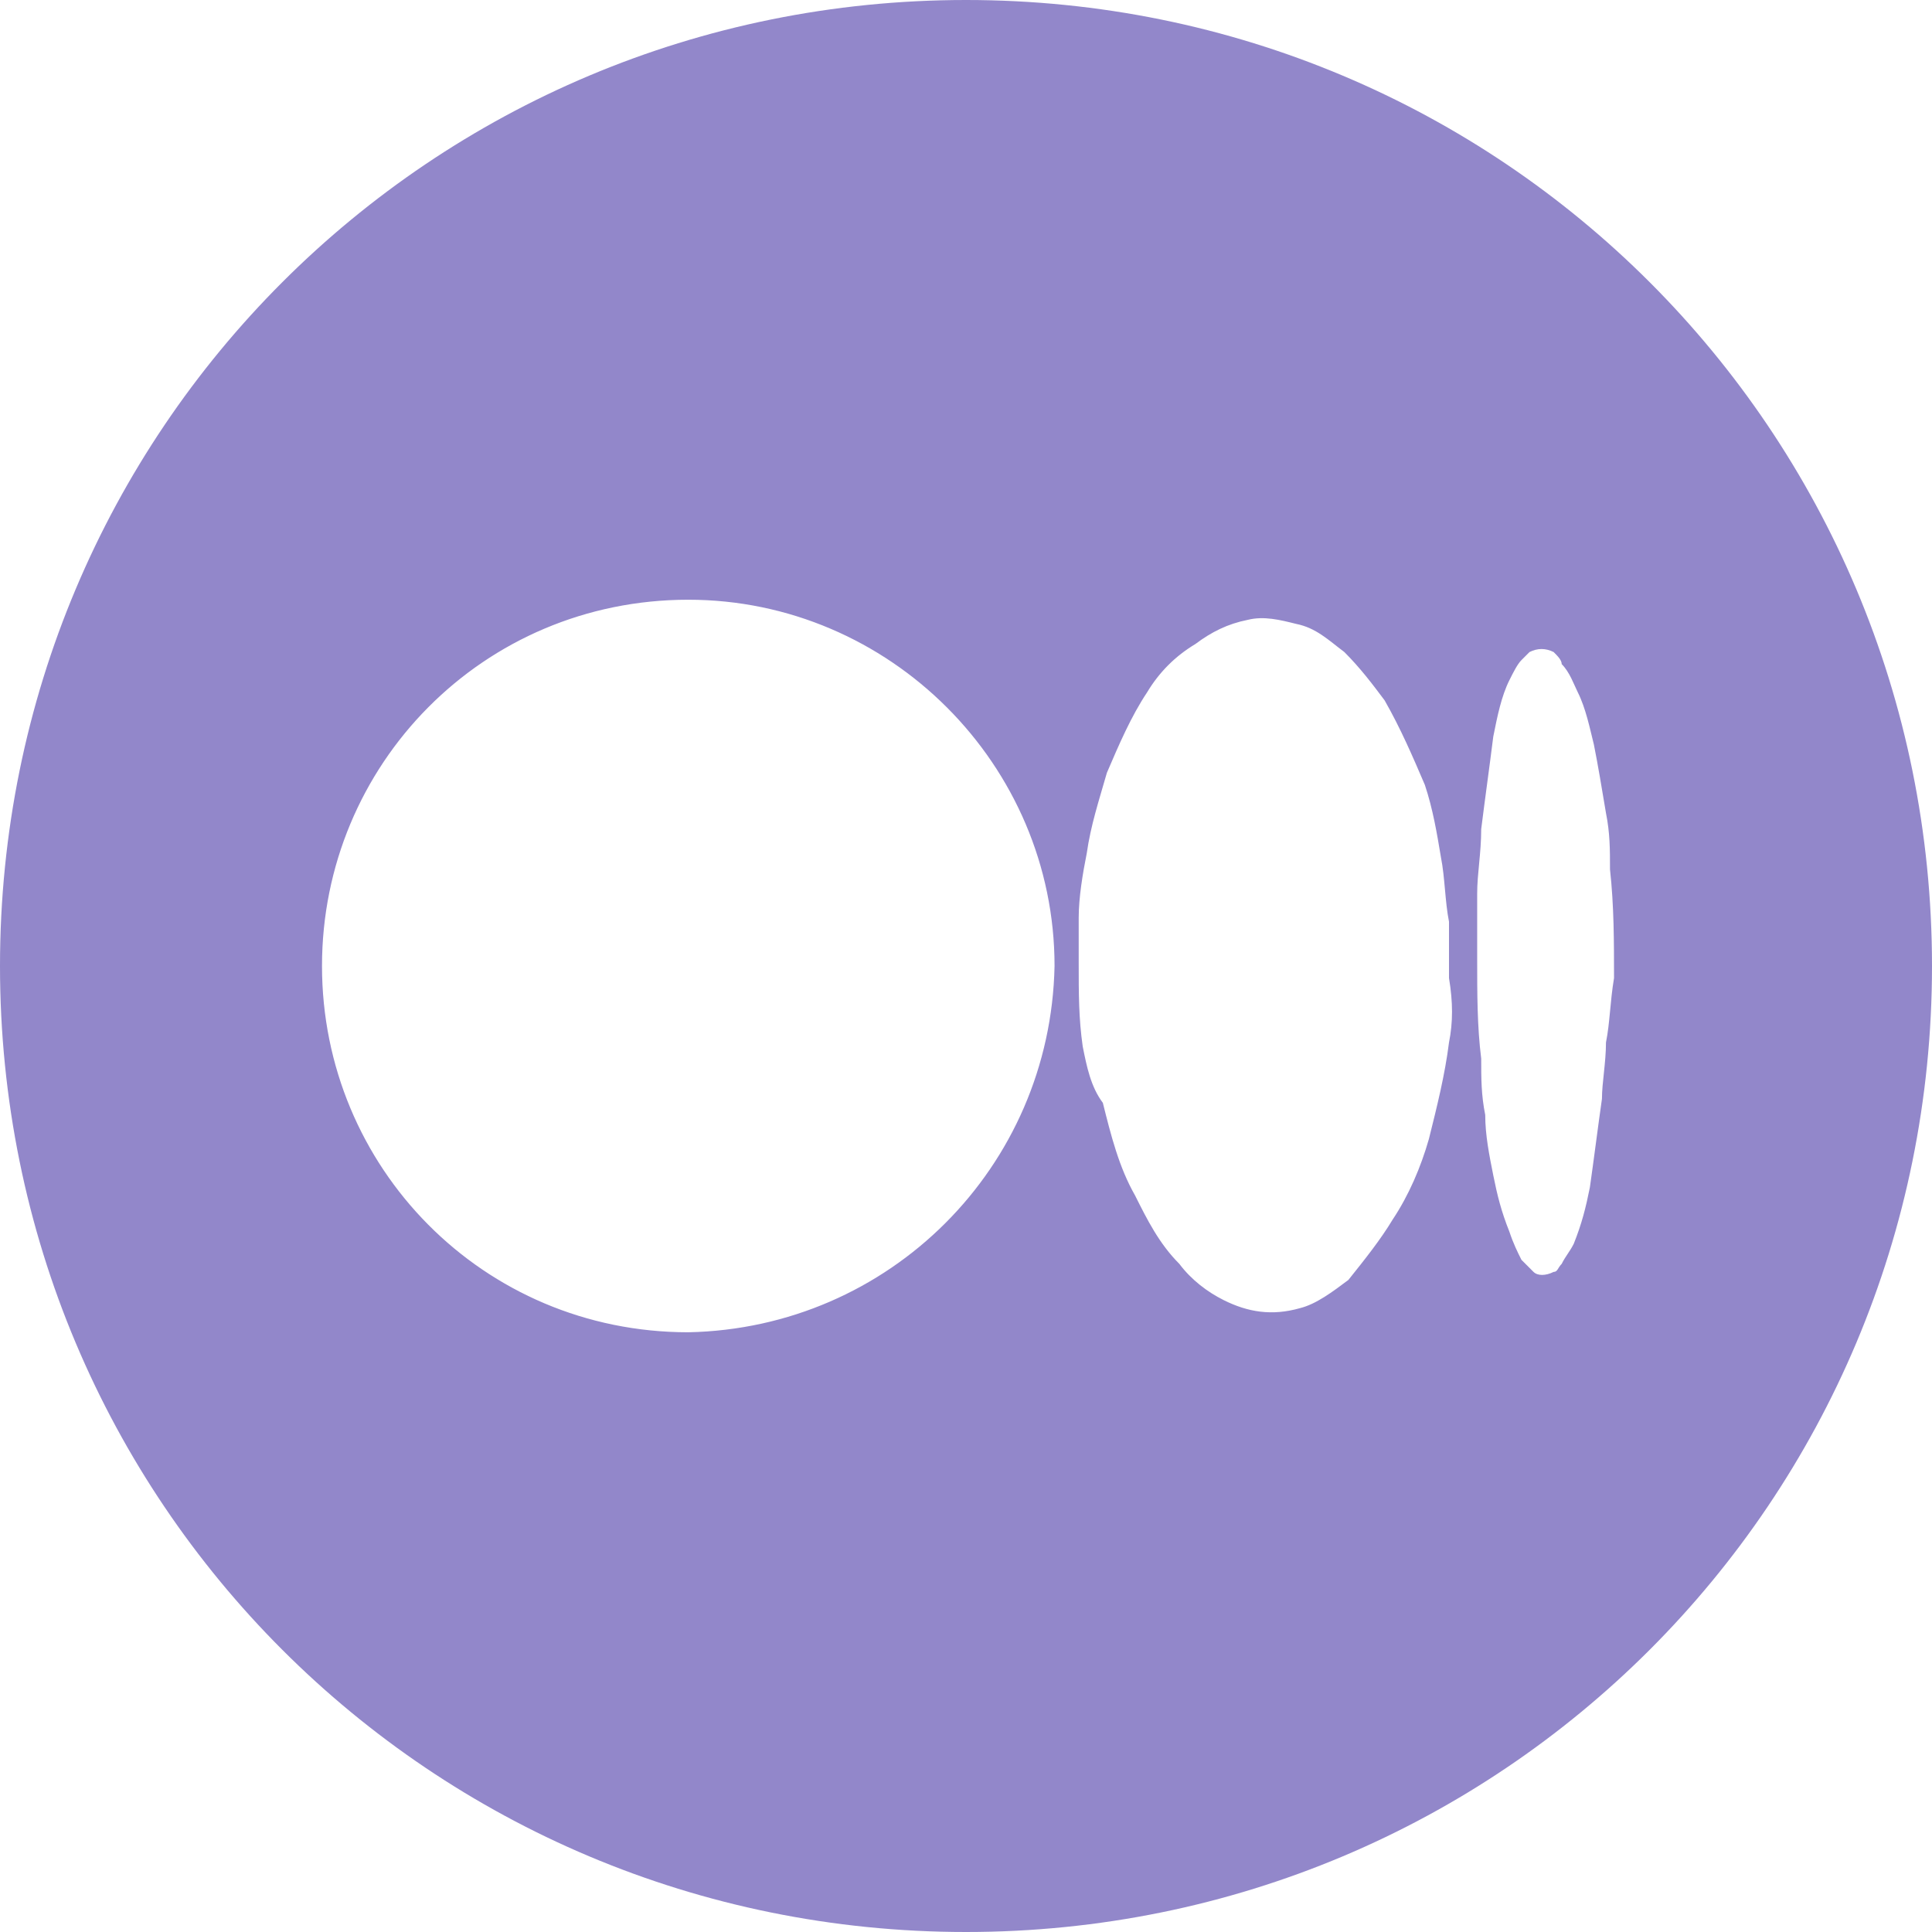 <?xml version="1.0" encoding="utf-8"?>
<!-- Generator: Adobe Illustrator 23.1.1, SVG Export Plug-In . SVG Version: 6.00 Build 0)  -->
<svg version="1.1" id="Layer_1" xmlns="http://www.w3.org/2000/svg" xmlns:xlink="http://www.w3.org/1999/xlink" x="0px" y="0px"
	 viewBox="0 0 48 48" style="enable-background:new 0 0 48 48;" xml:space="preserve">
<style type="text/css">
	.st0{fill-rule:evenodd;clip-rule:evenodd;fill:#9287CA;}
</style>
<path class="st0" d="M24,0C10.7,0,0,10.7,0,24s10.7,24,24,24s24-10.7,24-24S37.3,0,24,0z M17.1,33.1C12,33.1,8,29,8,24
	s4-9.1,9.1-9.1c5,0,9.1,4.1,9.1,9.1C26.1,29,22.1,33,17.1,33.1z M36,25.9c-0.1,0.8-0.3,1.6-0.5,2.4c-0.2,0.7-0.5,1.4-0.9,2
	c-0.3,0.5-0.7,1-1.1,1.5c-0.4,0.3-0.8,0.6-1.2,0.7c-0.7,0.2-1.3,0.1-1.9-0.2c-0.4-0.2-0.8-0.5-1.1-0.9c-0.5-0.5-0.8-1.1-1.1-1.7
	c-0.4-0.7-0.6-1.5-0.8-2.3C27.1,27,27,26.5,26.9,26c-0.1-0.7-0.1-1.3-0.1-2.1c0-0.3,0-0.7,0-1.1c0-0.5,0.1-1.1,0.2-1.6
	c0.1-0.7,0.3-1.3,0.5-2c0.3-0.7,0.6-1.4,1-2c0.3-0.5,0.7-0.9,1.2-1.2c0.4-0.3,0.8-0.5,1.3-0.6c0.4-0.1,0.8,0,1.2,0.1
	c0.5,0.1,0.8,0.4,1.2,0.7c0.4,0.4,0.7,0.8,1,1.2c0.4,0.7,0.7,1.4,1,2.1c0.2,0.6,0.3,1.2,0.4,1.8c0.1,0.5,0.1,1.1,0.2,1.6
	c0,0.5,0,1,0,1.4C36.1,24.9,36.1,25.4,36,25.9z M39.9,25.9c0,0.5-0.1,1-0.1,1.4c-0.1,0.7-0.2,1.5-0.3,2.2c-0.1,0.5-0.2,0.9-0.4,1.4
	c-0.1,0.2-0.2,0.3-0.3,0.5c-0.1,0.1-0.1,0.2-0.2,0.2c-0.2,0.1-0.4,0.1-0.5,0s-0.2-0.2-0.3-0.3c-0.1-0.2-0.2-0.4-0.3-0.7
	c-0.2-0.5-0.3-0.9-0.4-1.4c-0.1-0.5-0.2-1-0.2-1.5c-0.1-0.5-0.1-0.9-0.1-1.4c-0.1-0.8-0.1-1.6-0.1-2.5c0-0.5,0-1,0-1.6
	c0-0.5,0.1-1,0.1-1.6c0.1-0.8,0.2-1.5,0.3-2.3c0.1-0.5,0.2-1,0.4-1.4c0.1-0.2,0.2-0.4,0.3-0.5s0.1-0.1,0.2-0.2
	c0.2-0.1,0.4-0.1,0.6,0c0.1,0.1,0.2,0.2,0.2,0.3c0.2,0.2,0.3,0.5,0.4,0.7c0.2,0.4,0.3,0.9,0.4,1.3c0.1,0.5,0.2,1.1,0.3,1.7
	c0.1,0.5,0.1,0.9,0.1,1.4c0.1,0.9,0.1,1.8,0.1,2.7C40,24.9,40,25.4,39.9,25.9z"/>
</svg>
